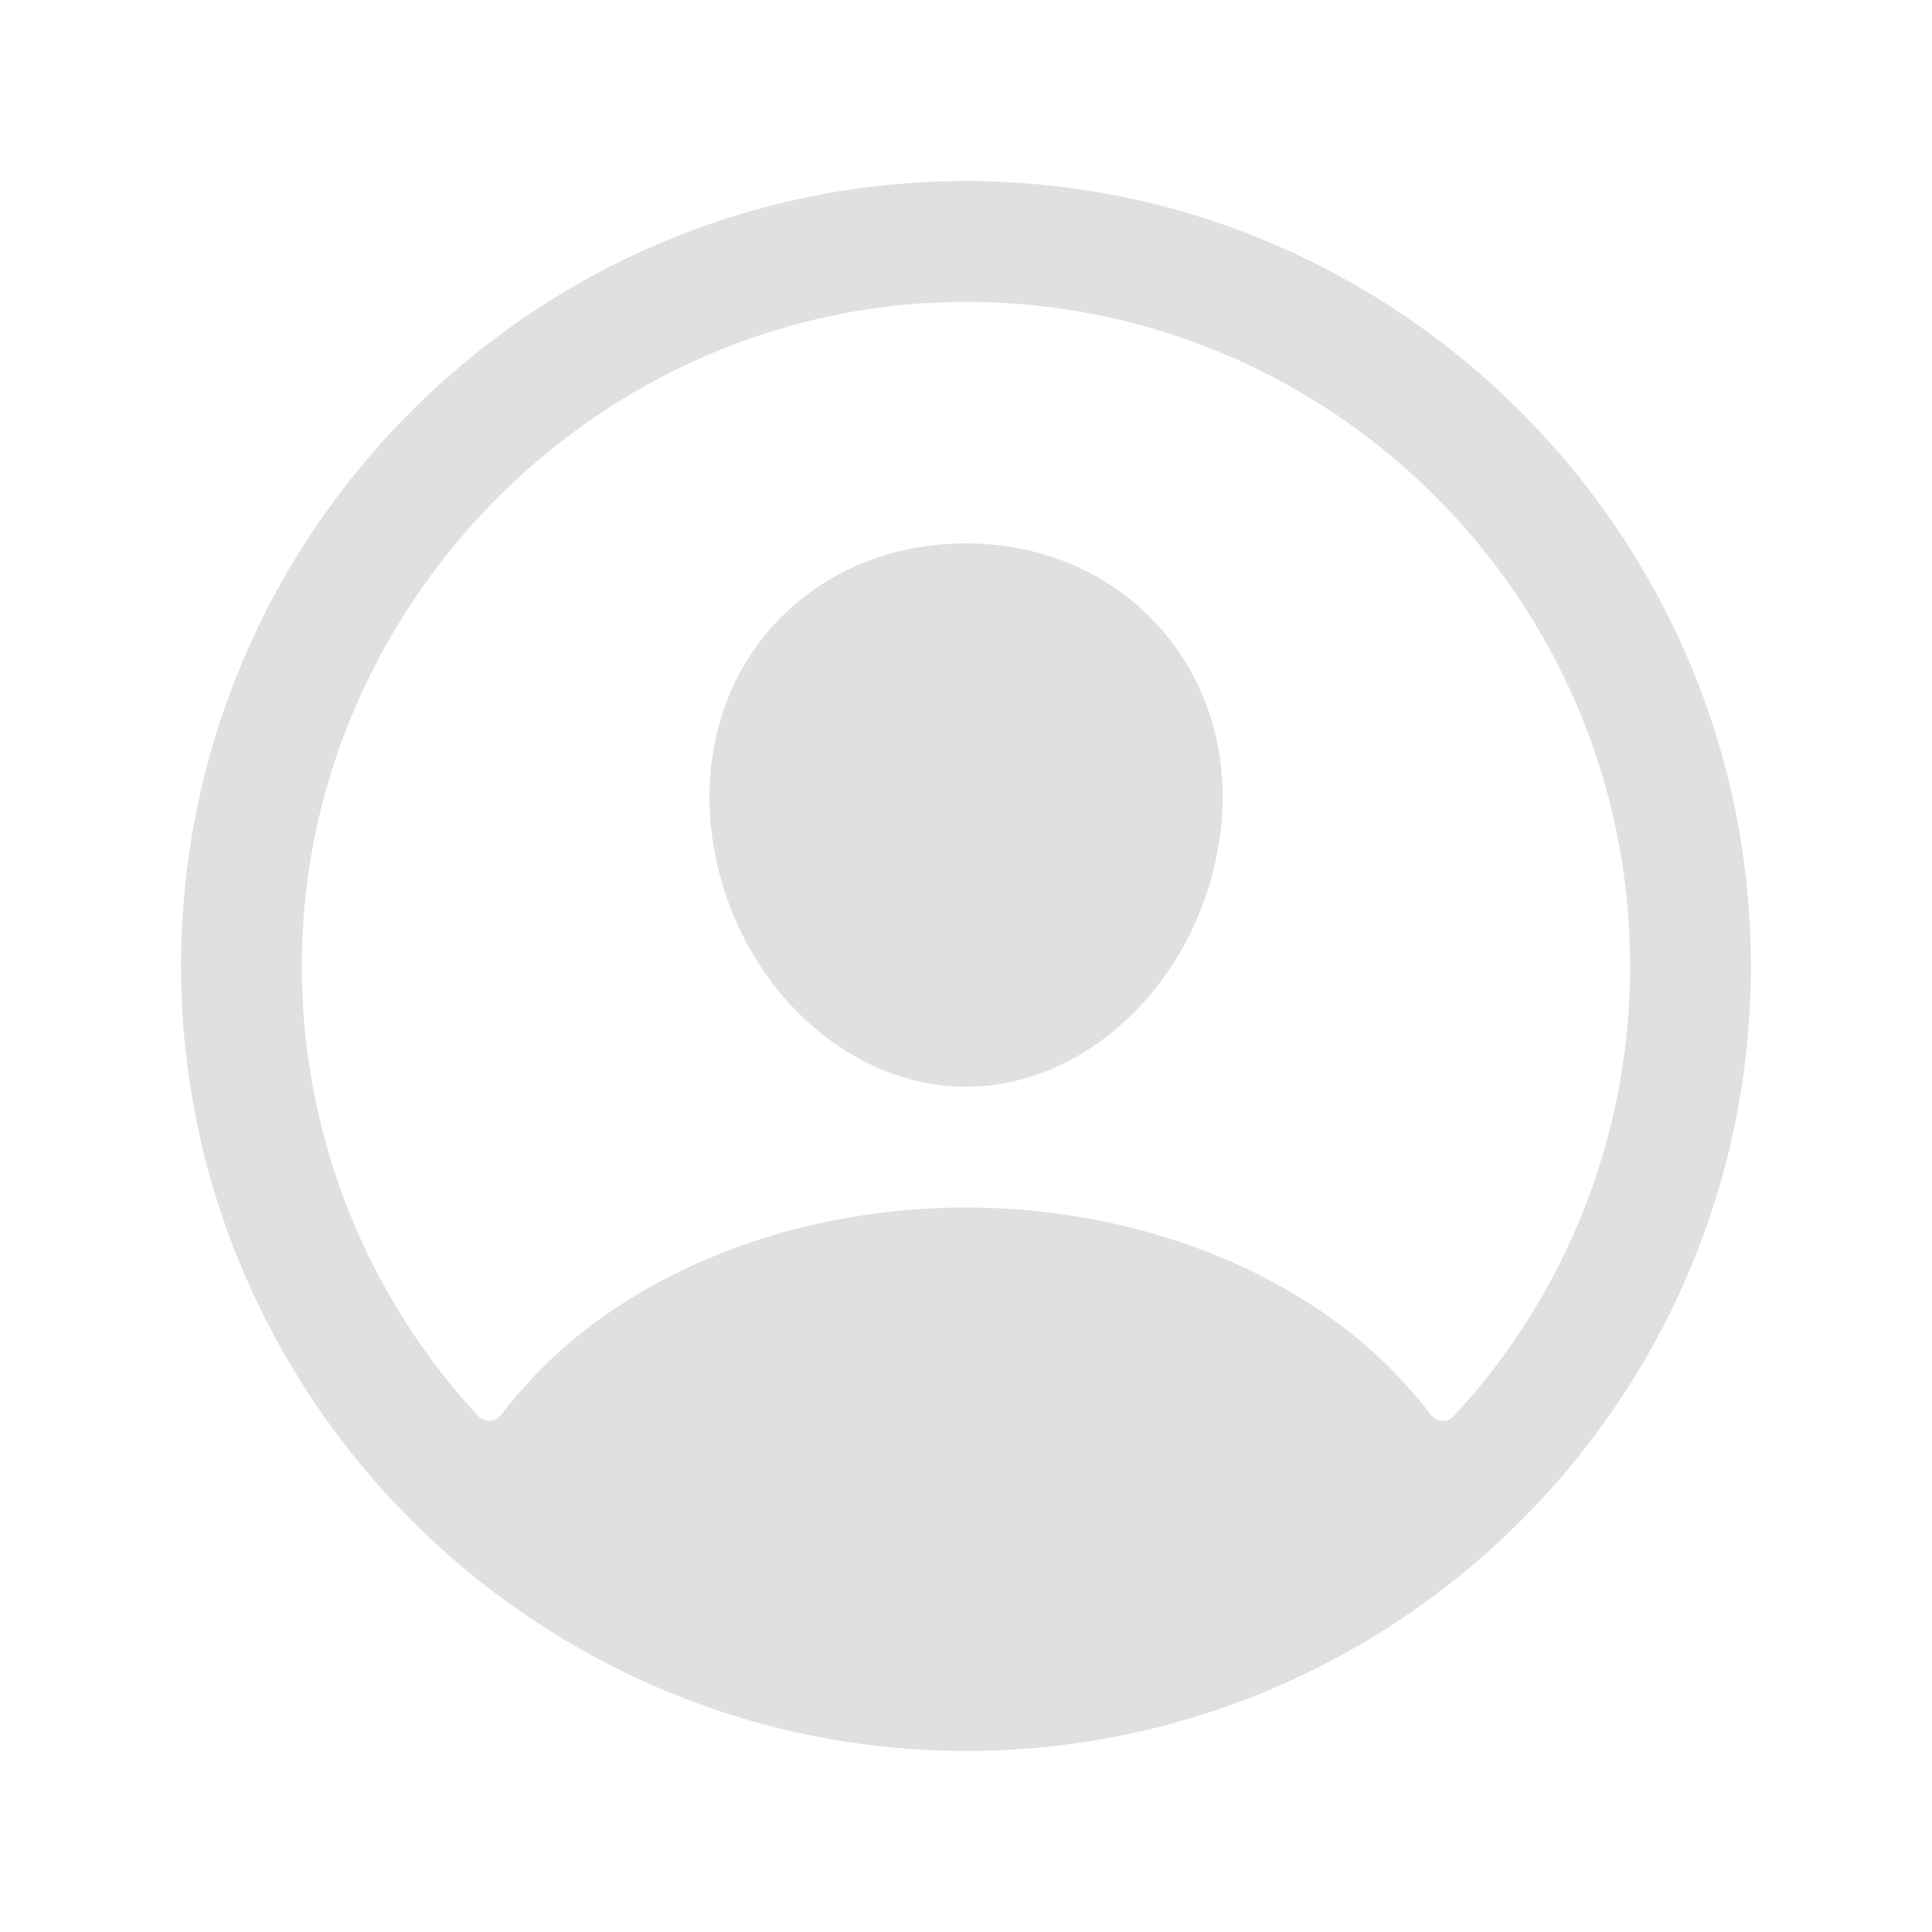 <svg width="36" height="36" viewBox="0 0 36 36" fill="none" xmlns="http://www.w3.org/2000/svg">
<path d="M18.204 3.375C9.979 3.264 3.264 9.979 3.375 18.204C3.485 26.092 9.908 32.515 17.797 32.625C26.023 32.737 32.736 26.023 32.624 17.797C32.516 9.908 26.093 3.485 18.204 3.375ZM27.093 26.385C27.065 26.415 27.031 26.439 26.993 26.454C26.954 26.47 26.913 26.477 26.872 26.475C26.831 26.472 26.791 26.461 26.754 26.442C26.718 26.422 26.686 26.395 26.662 26.362C26.033 25.539 25.262 24.835 24.387 24.282C22.597 23.133 20.328 22.5 18 22.5C15.672 22.5 13.404 23.133 11.614 24.282C10.738 24.835 9.968 25.539 9.339 26.361C9.315 26.395 9.283 26.422 9.247 26.441C9.21 26.46 9.17 26.472 9.129 26.474C9.088 26.476 9.046 26.469 9.008 26.453C8.97 26.438 8.936 26.414 8.908 26.384C6.844 24.157 5.676 21.246 5.625 18.211C5.511 11.369 11.125 5.642 17.97 5.625C24.815 5.608 30.375 11.166 30.375 18C30.378 21.109 29.205 24.104 27.093 26.385V26.385Z" fill="#E0E0E0"/>
<path d="M18 10.125C16.614 10.125 15.36 10.645 14.469 11.589C13.578 12.533 13.133 13.839 13.234 15.24C13.438 18 15.576 20.25 18 20.25C20.425 20.25 22.558 18 22.767 15.241C22.871 13.853 22.429 12.559 21.523 11.597C20.629 10.648 19.378 10.125 18 10.125Z" fill="#E0E0E0"/>
</svg>
